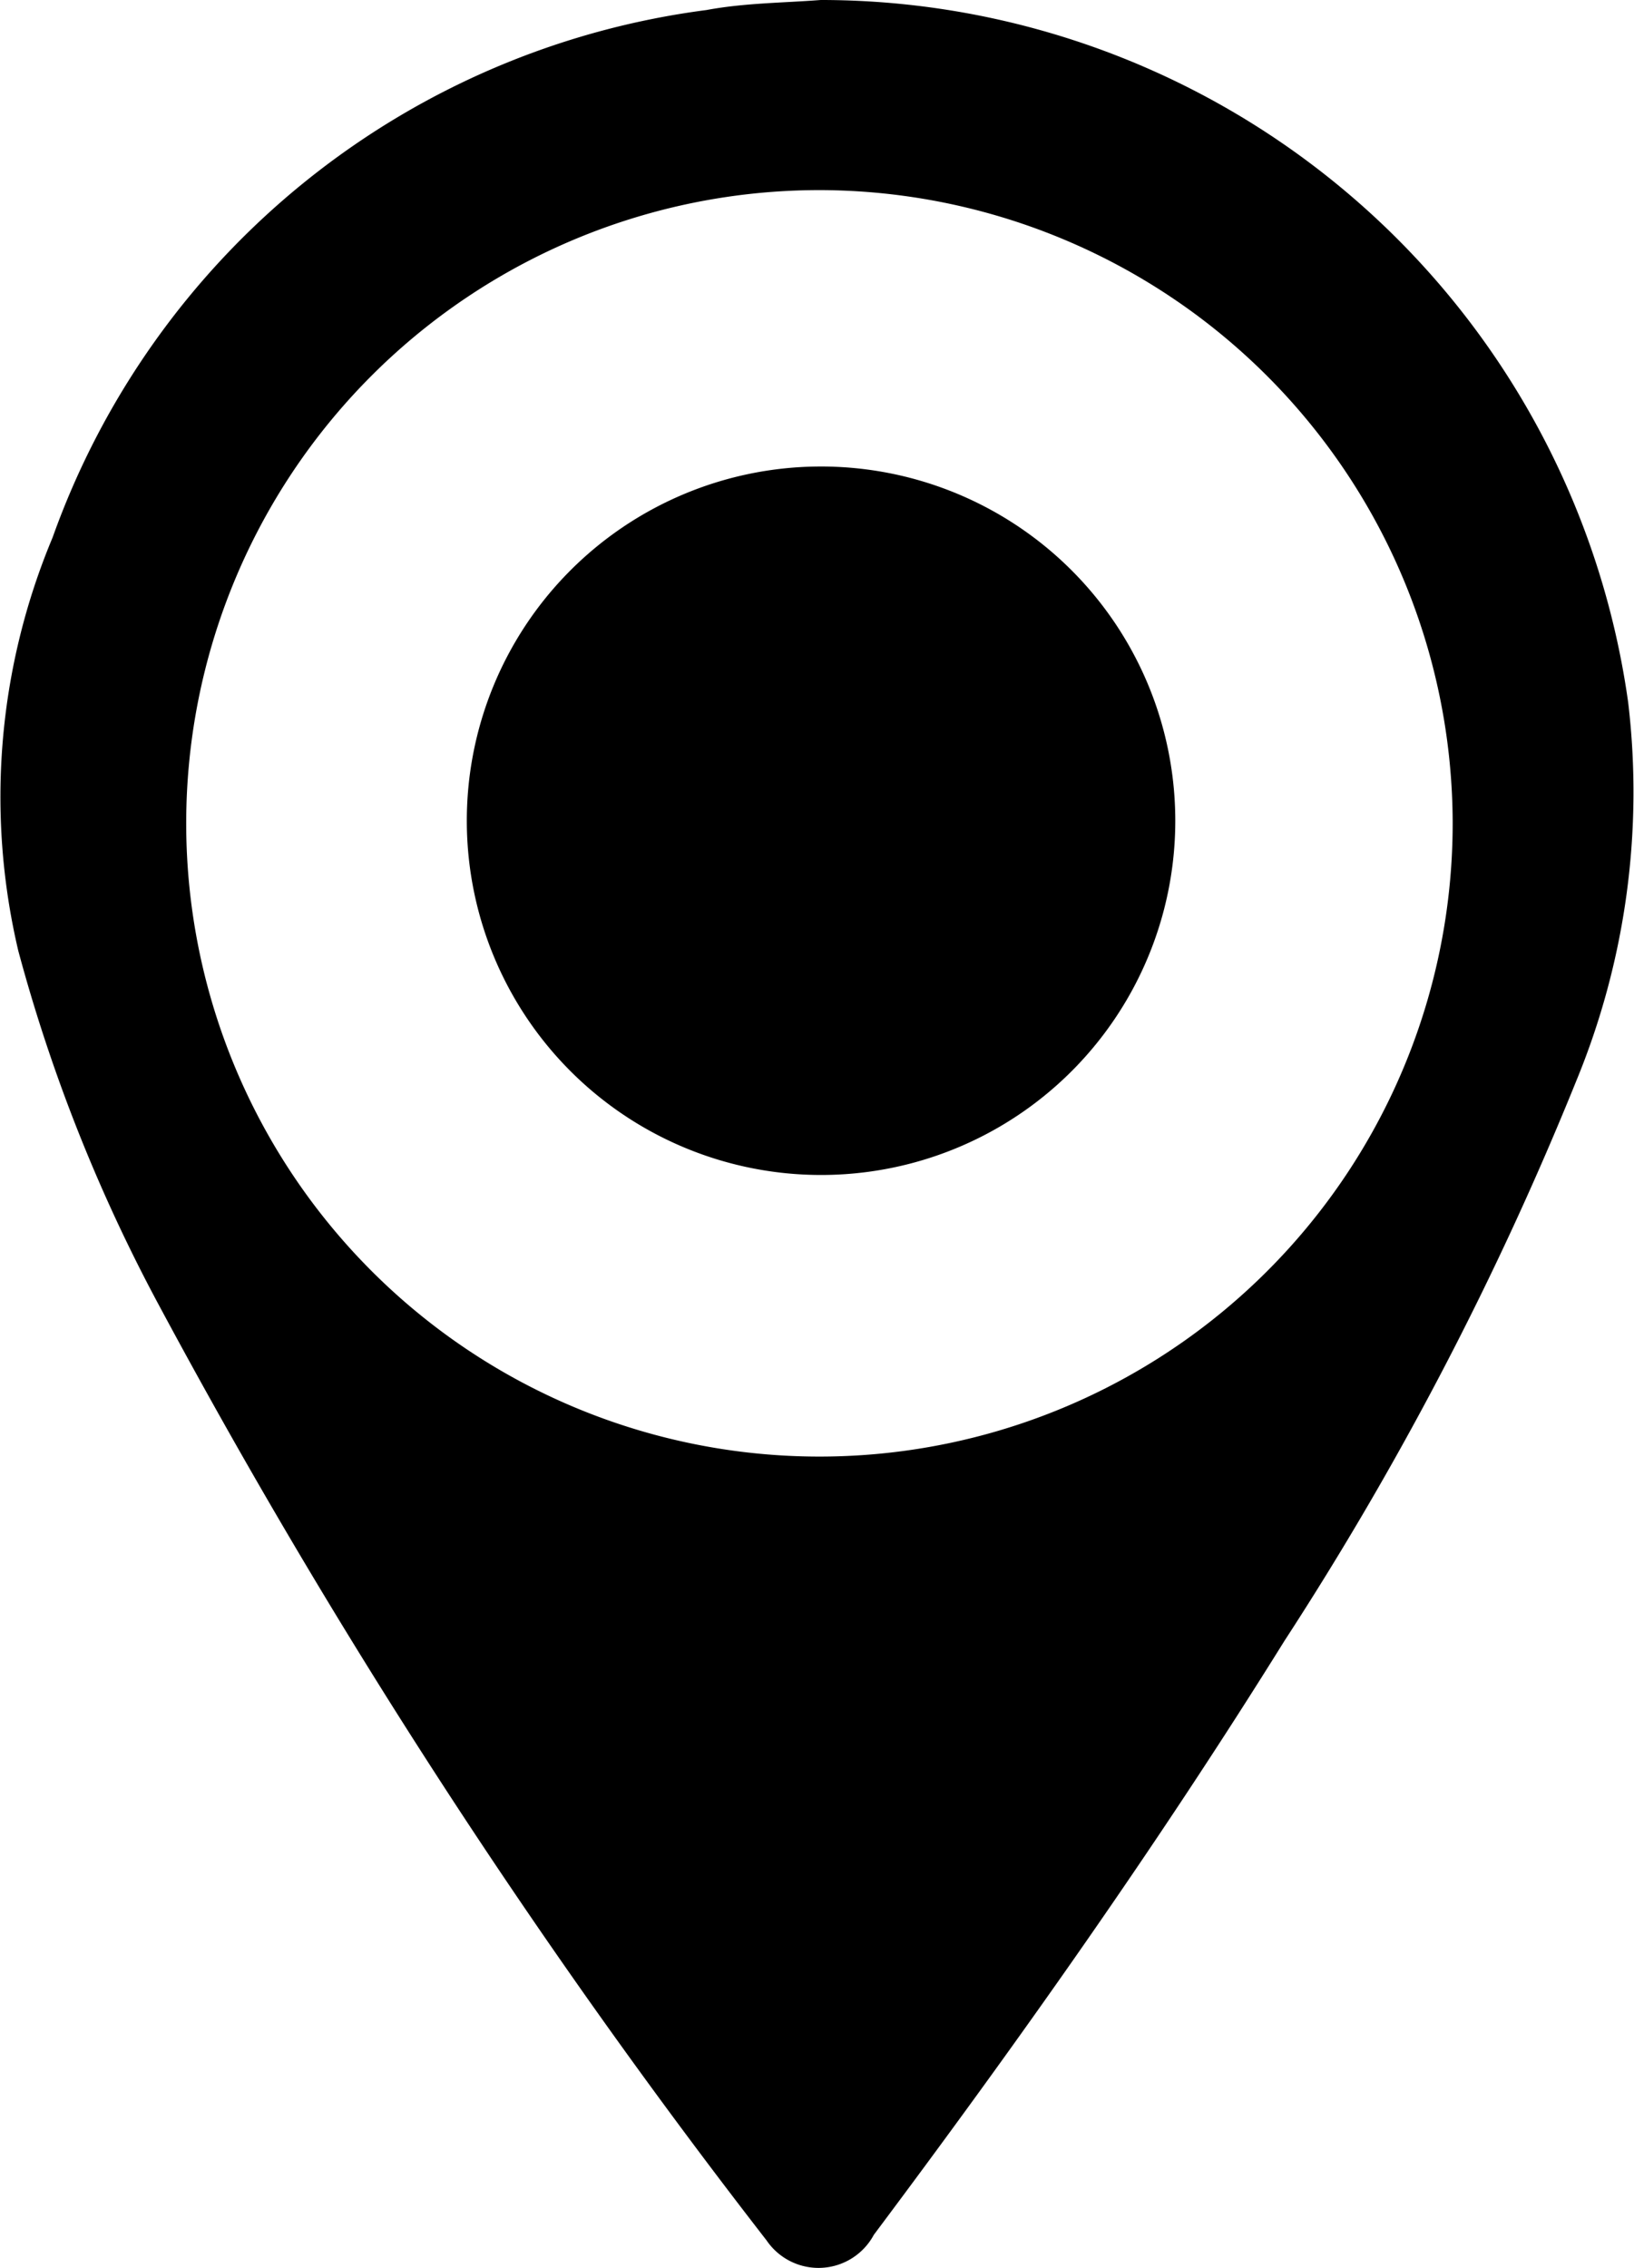 <svg xmlns="http://www.w3.org/2000/svg" width="28.862" height="40.057" viewBox="0 0 28.862 40.057"><g transform="translate(-1279.259 -1051.83)"><path d="M1293.755,1051.83a14.4,14.4,0,0,1,14.263,12.407,13.391,13.391,0,0,1-.914,6.679,58.006,58.006,0,0,1-5.159,9.9c-2.251,3.619-4.7,7.08-7.251,10.488a1.109,1.109,0,0,1-1.894.1,117.721,117.721,0,0,1-10.766-16.58,29.226,29.226,0,0,1-2.452-6.2,11.858,11.858,0,0,1,.606-7.3,14.206,14.206,0,0,1,11.551-9.317C1292.411,1051.882,1293.076,1051.882,1293.755,1051.83Zm0,3.358a11.185,11.185,0,1,0,11.163,11.139A11.2,11.2,0,0,0,1293.755,1055.188Z" fill-rule="evenodd"/><path d="M1293.775,1072.584a6.257,6.257,0,1,1,6.243-6.333A6.255,6.255,0,0,1,1293.775,1072.584Z" fill-rule="evenodd"/></g></svg>